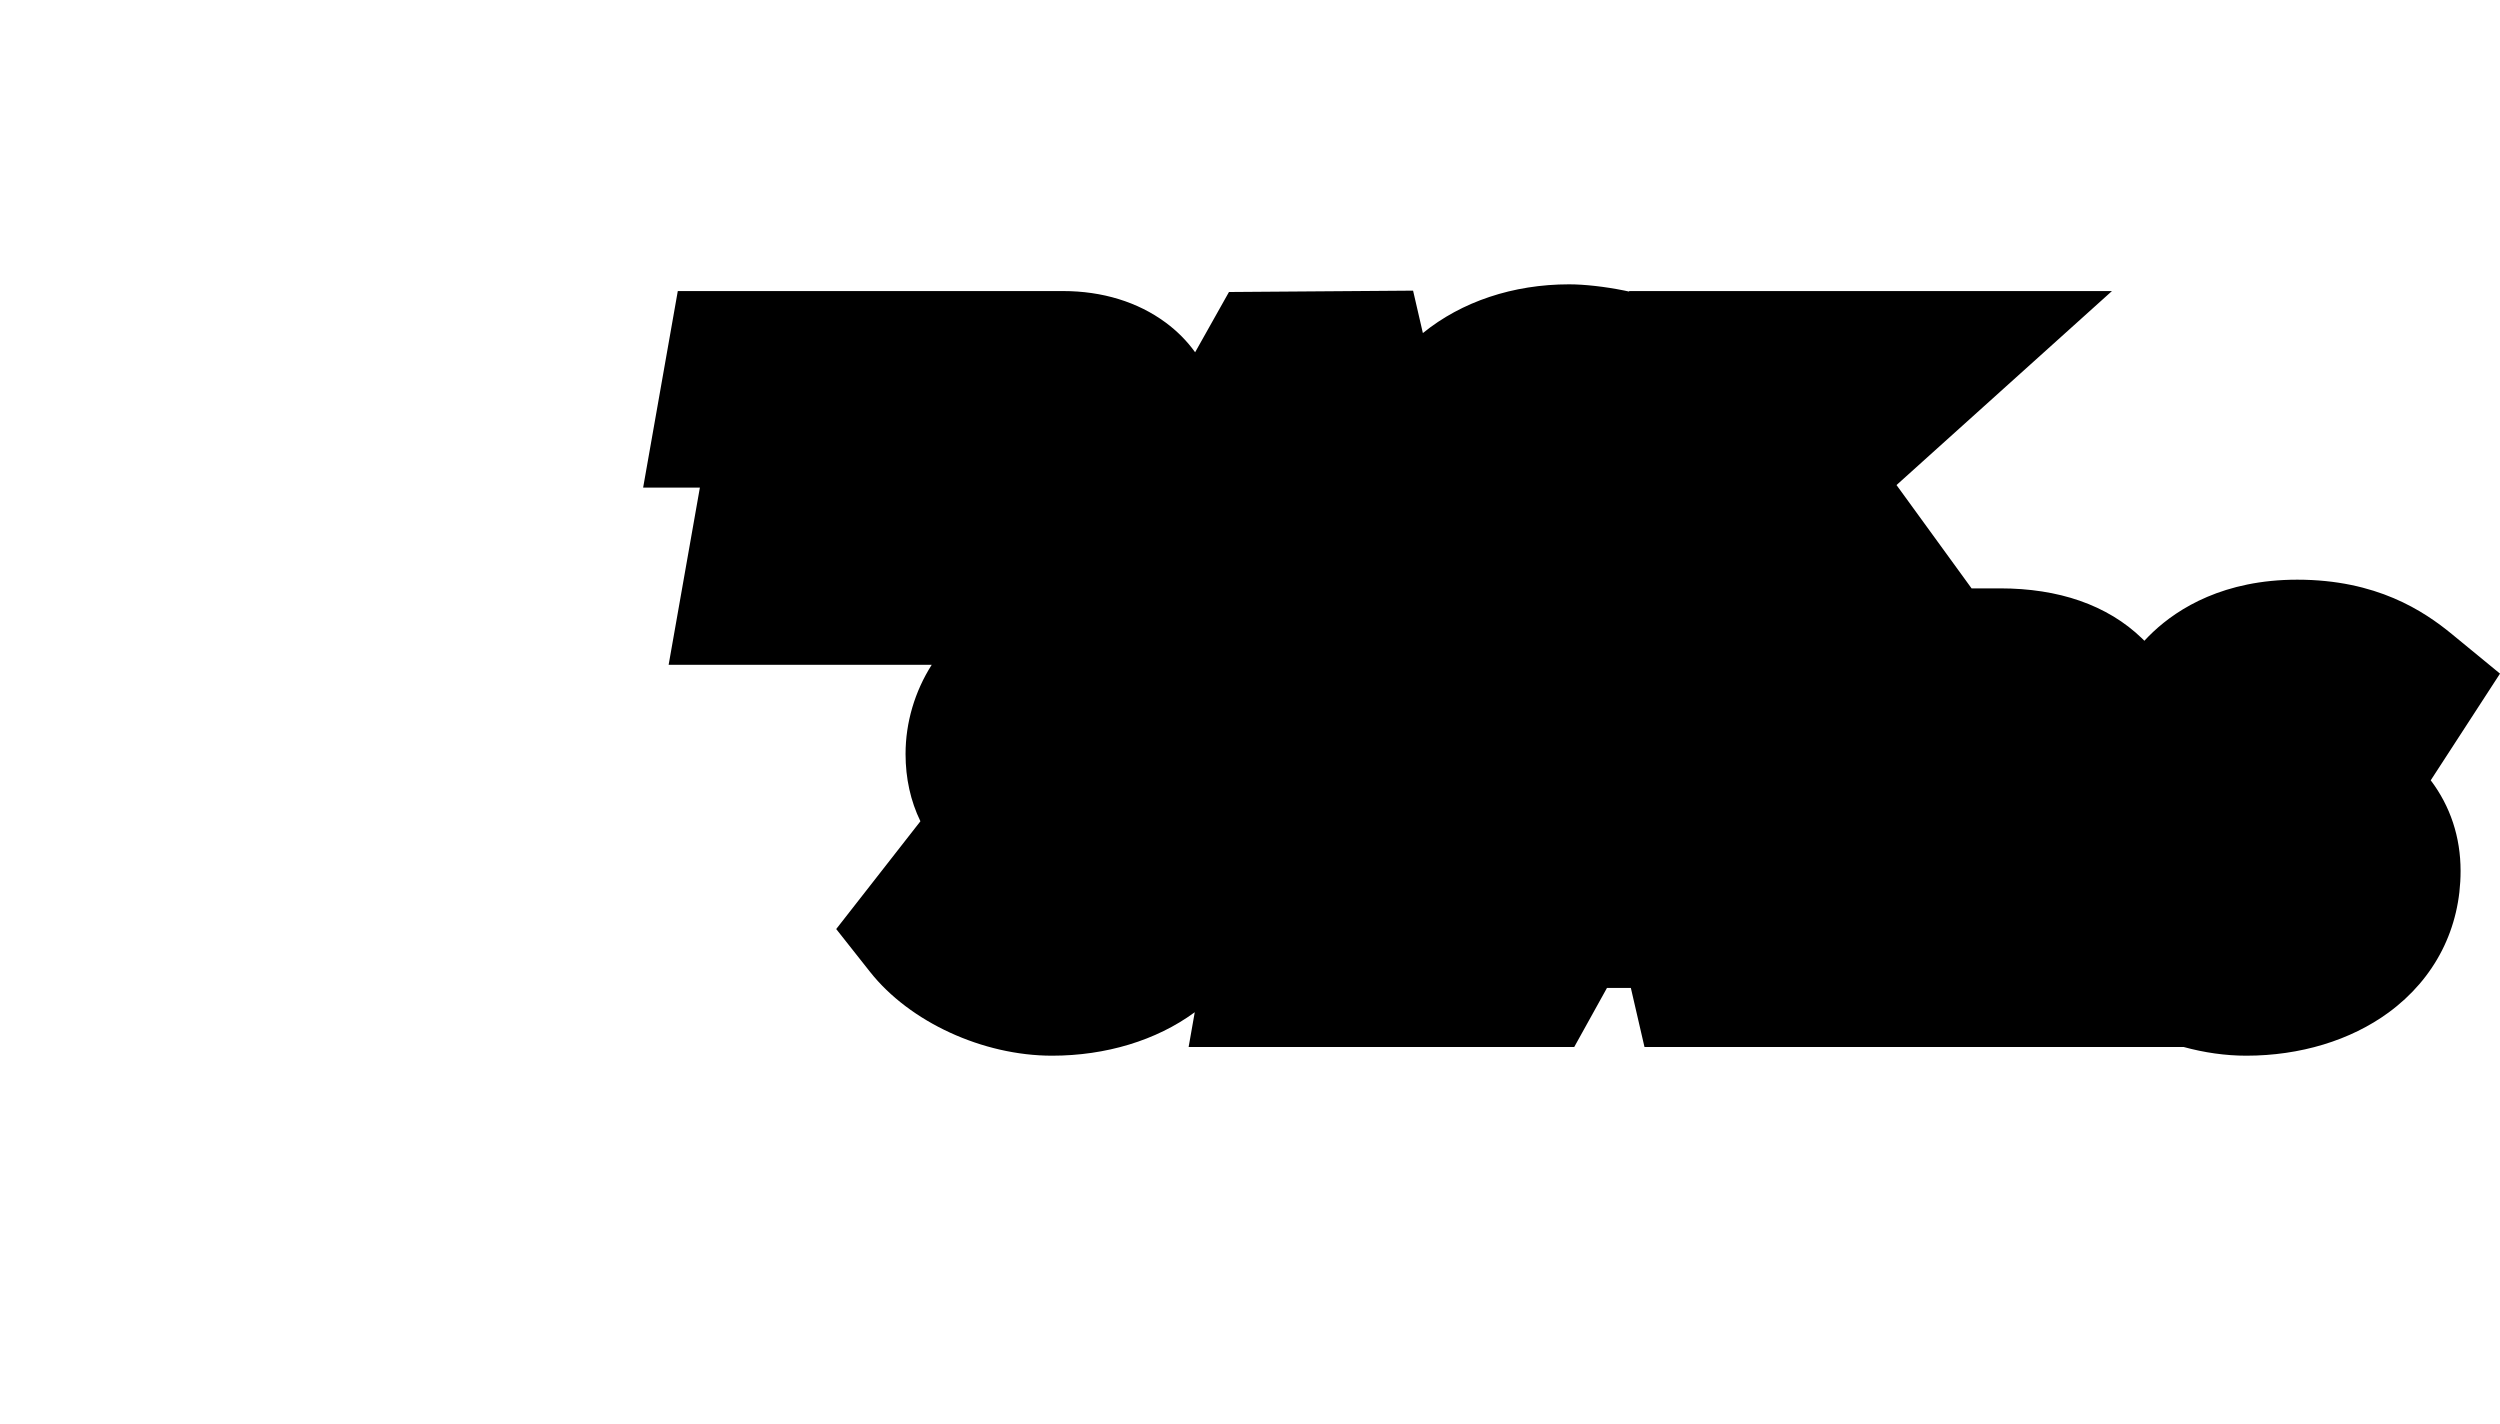 <?xml version="1.0" encoding="utf-8"?>
<!-- Generator: Adobe Illustrator 22.0.1, SVG Export Plug-In . SVG Version: 6.00 Build 0)  -->
<svg version="1.1" id="Layer_1" xmlns="http://www.w3.org/2000/svg" xmlns:xlink="http://www.w3.org/1999/xlink" x="0px" y="0px"
	 viewBox="0 0 500.47 285.165" enable-background="new 0 0 500.47 285.165" xml:space="preserve">
<path d="M500.47,134.852l-9.61-7.895c-5.702-4.684-15.116-10.911-30.976-10.911
	c-14.654,0-23.782,5.69-28.86,10.463c-0.605,0.569-1.187,1.157-1.745,1.765c-0.161-0.163-0.323-0.324-0.488-0.483
	c-3.424-3.317-7.621-5.854-12.476-7.54c-4.71-1.636-10.068-2.466-15.927-2.466h-5.703l-4.93-6.786l-10.097-13.897
	l16.196-14.583l26.932-24.25h-36.241h-17.265h-16.579h-14.889h-11.673l-0.018,0.099
	c-0.339-0.074-0.684-0.147-1.033-0.218c-3.807-0.77-7.912-1.23-10.982-1.23c-11.18,0-21.524,3.459-29.265,9.761
	l-1.961-8.496l-11.15,0.083l-17.634,0.13l-8.073,0.06l-3.953,7.039l-2.822,5.024
	c-1.614-2.249-3.593-4.245-5.912-5.957c-5.578-4.119-12.675-6.296-20.524-6.296h-12.87h-16.084h-36.501h-11.673
	l-2.027,11.496l-2.031,11.521l-2.879,16.327h11.359l-3.376,19.147l-2.879,16.327h16.579h14.447h3.614h16.579h1.446
	c-3.381,5.333-5.237,11.534-5.237,17.853c0,4.897,1.011,9.433,2.974,13.472l-0.025,0.032l-10.102,12.93l-6.729,8.612
	l6.775,8.576c7.927,10.035,22.57,16.778,36.437,16.778c10.765,0,20.879-3.069,28.478-8.642
	c0.029-0.021,0.058-0.042,0.086-0.064l-1.228,6.967h16.579h7.058h23.617h21.743h8.195l3.973-7.167l2.582-4.658
	h4.781l0.241,1.043l2.489,10.782h11.066h5.989h16.579h19.652h11.673h5.033h22.872h15.085
	c4.111,1.128,8.356,1.739,12.53,1.739c10.765,0,20.879-3.069,28.478-8.642c9.296-6.817,14.416-16.882,14.416-28.34
	c0-6.778-2.049-12.953-5.977-18.148l7.097-10.928L500.47,134.852z"/>
</svg>
